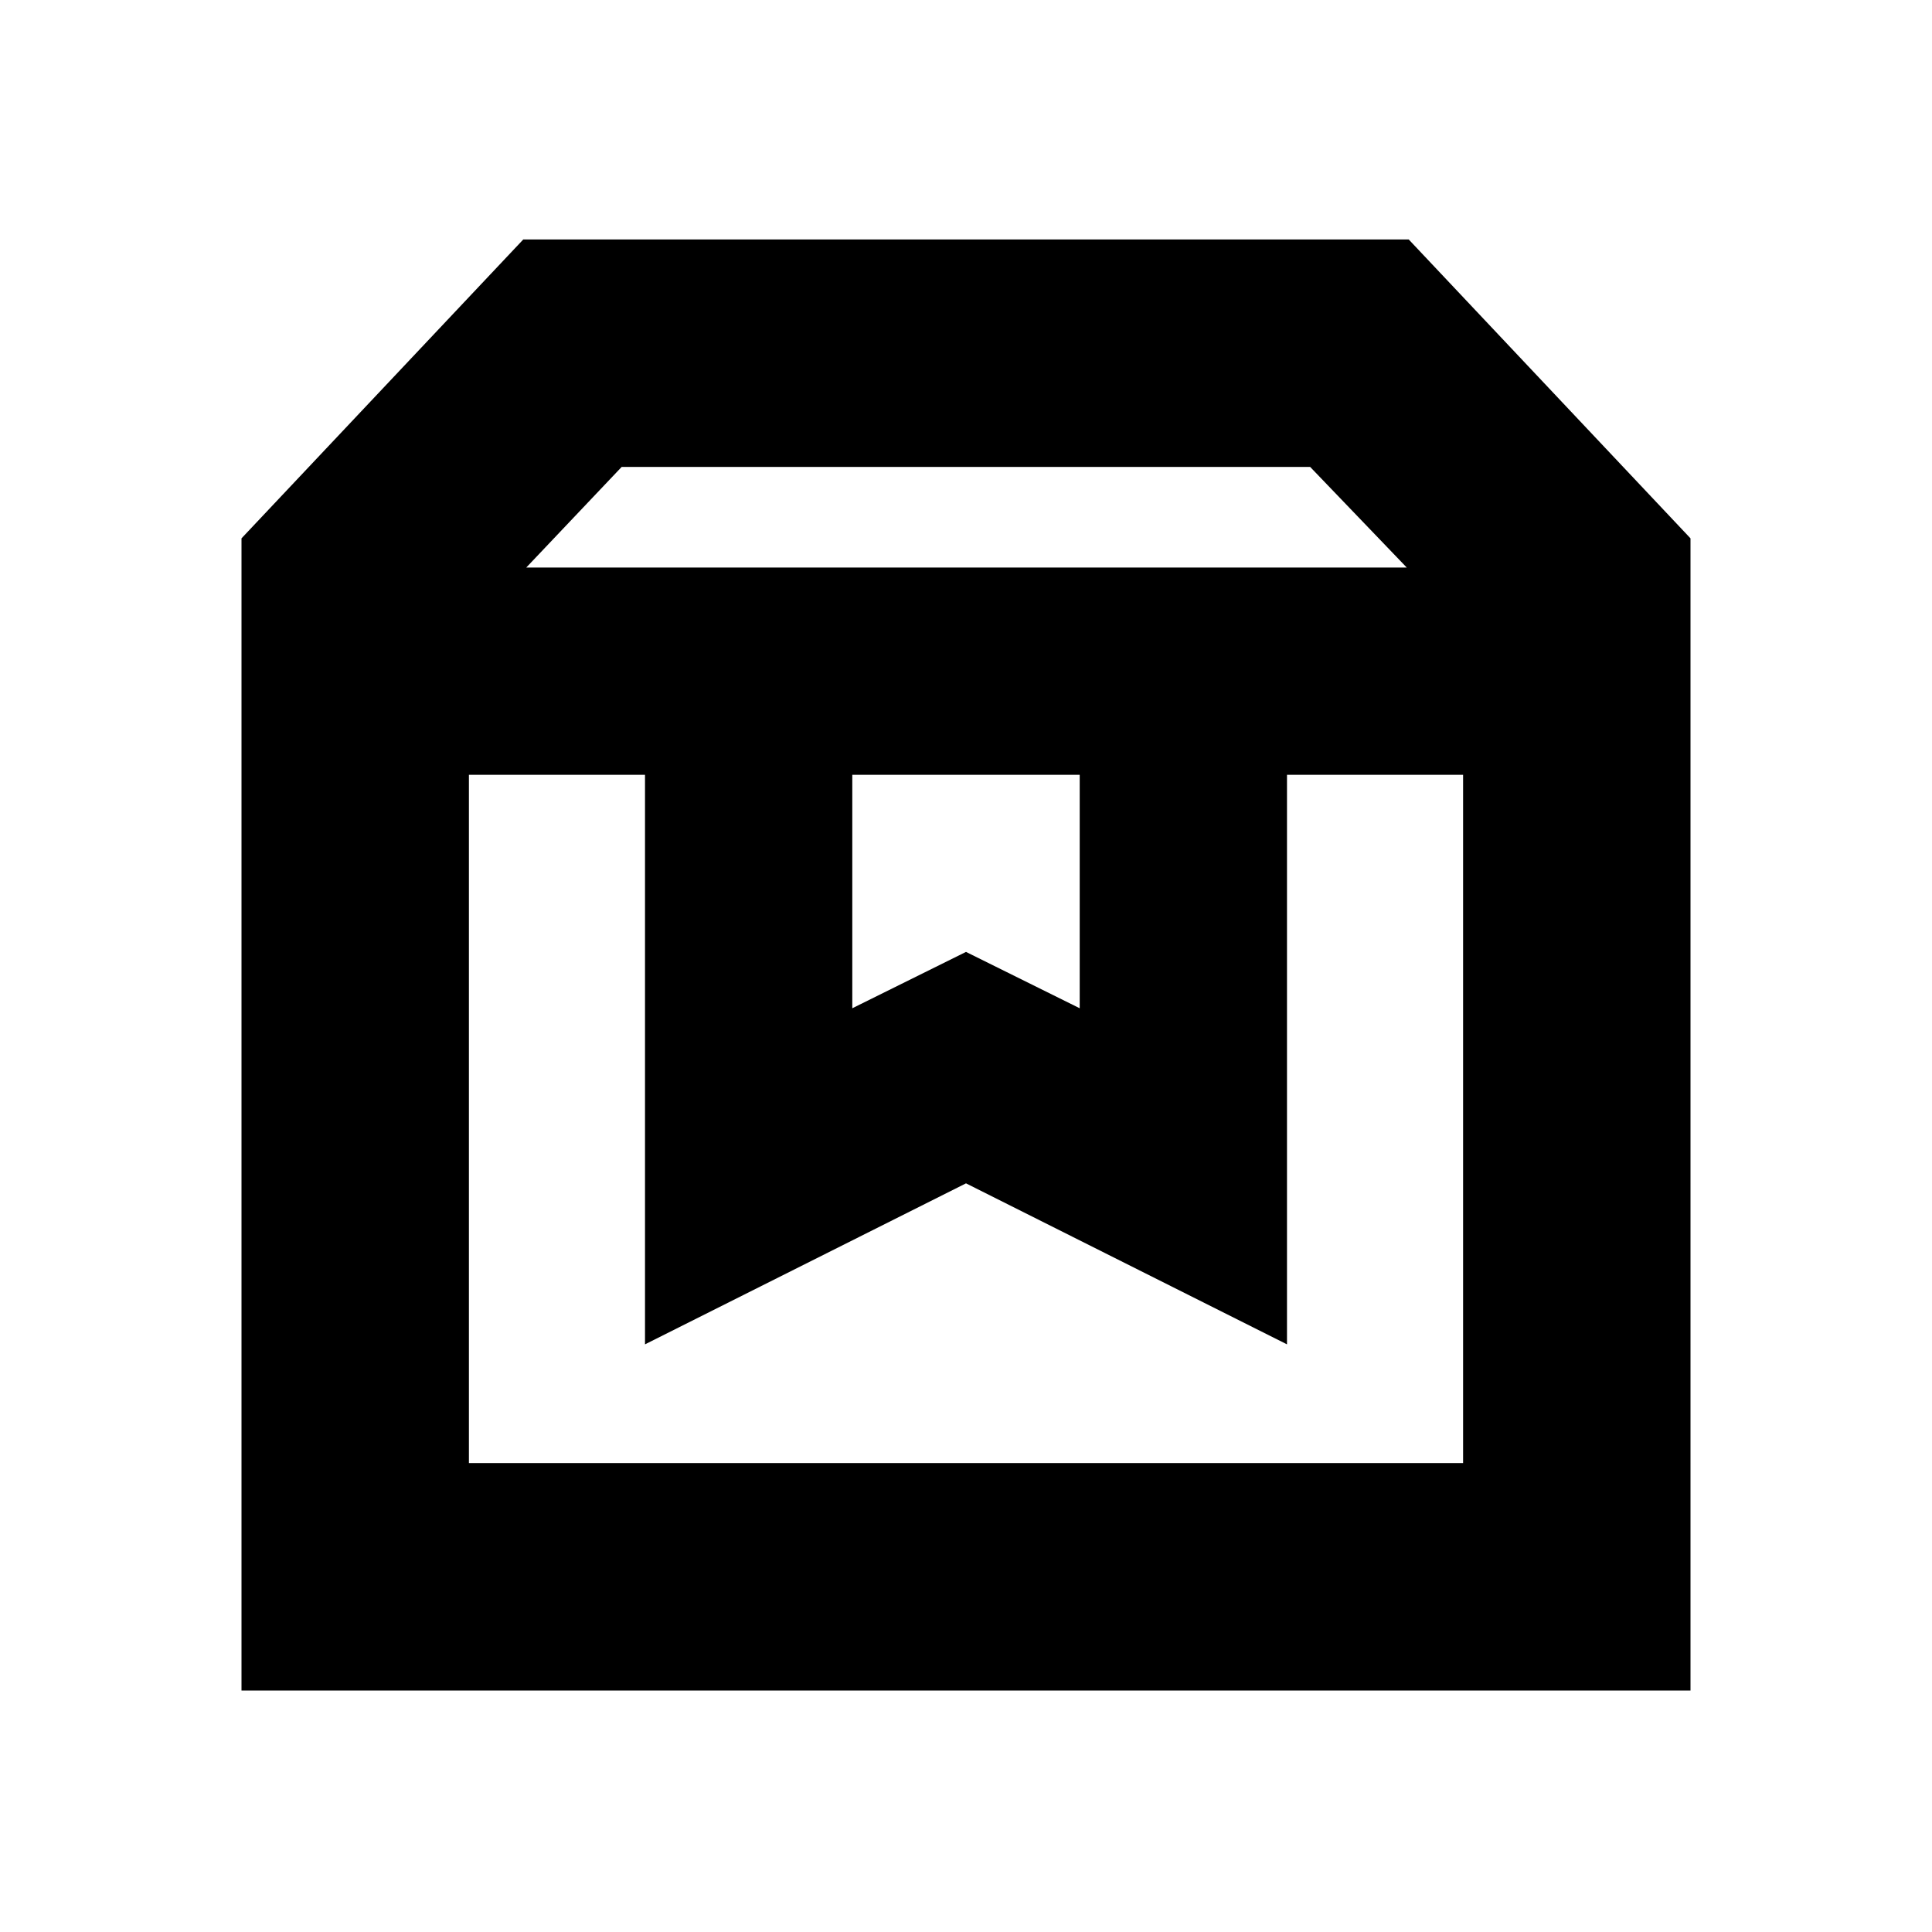 <svg xmlns="http://www.w3.org/2000/svg" height="20" viewBox="0 -960 960 960" width="20"><path d="M233-575v342h494v-342h-87.5v283L480-372l-159.5 80v-283H233ZM120-120v-572.5L260-841h440l140 148.5V-120H120Zm141.5-558H699l-48-50H308.91l-47.41 50Zm162 103v116l56.5-28 56.5 28v-116h-113ZM233-575h494-494Z"/></svg>